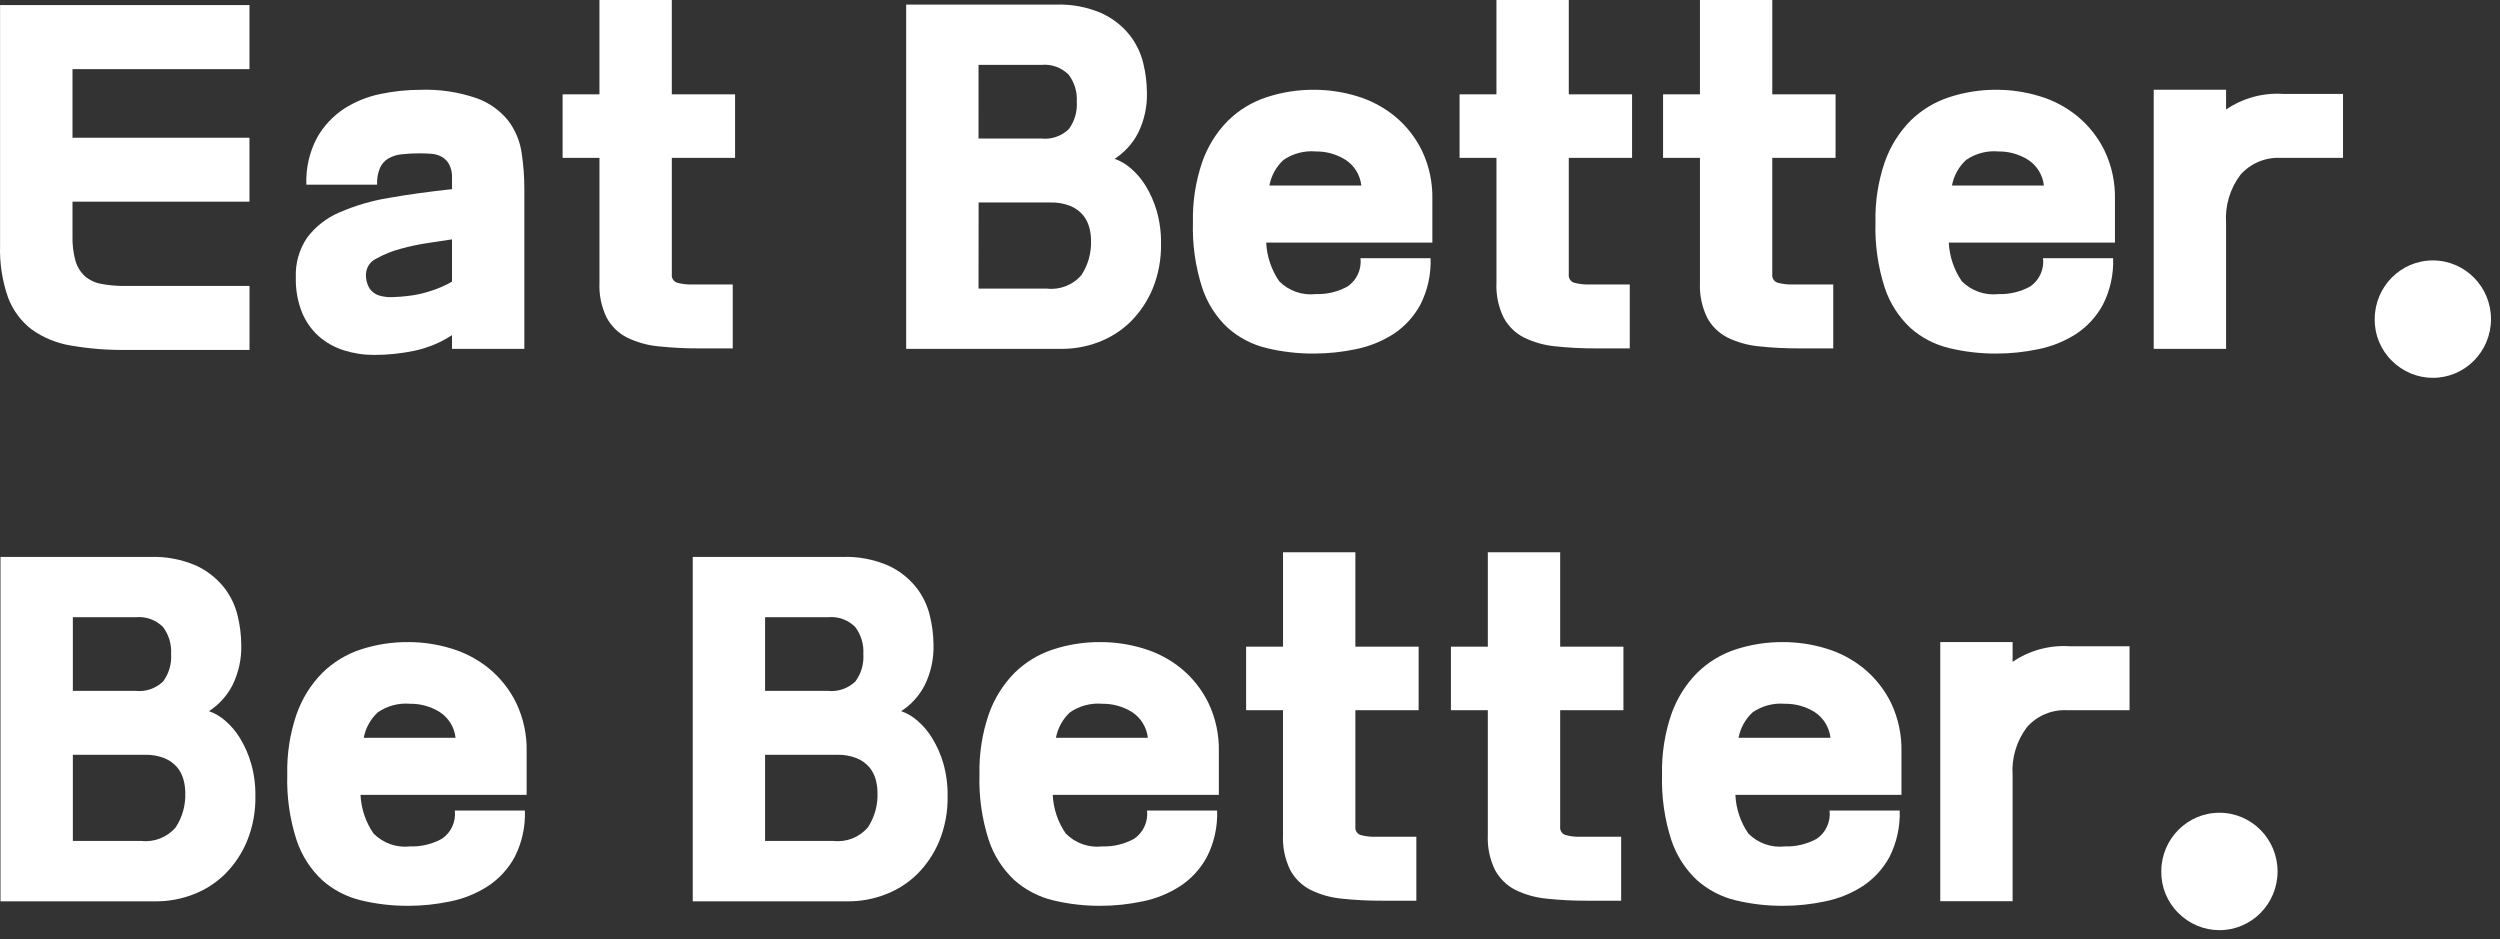 <svg width="173" height="65" viewBox="0 0 173 65" fill="none" xmlns="http://www.w3.org/2000/svg">
<rect x="0" y="0" width="173" height="65" fill="#333333" stroke="none"/>
<path fill-rule="evenodd" clip-rule="evenodd" d="M17.263 0.352V4.783H5.017V9.529H17.263V13.957H5.017V16.314C5 16.894 5.067 17.474 5.217 18.035C5.332 18.443 5.555 18.814 5.863 19.102C6.186 19.381 6.577 19.569 6.997 19.643C7.558 19.749 8.127 19.797 8.698 19.788H17.265V24.215H8.665C7.405 24.229 6.145 24.126 4.901 23.911C3.927 23.754 3 23.373 2.194 22.798C1.45 22.23 0.882 21.461 0.555 20.58C0.153 19.425 -0.034 18.204 0.005 16.98V0.352H17.263Z" fill="white"/>
<path fill-rule="evenodd" clip-rule="evenodd" d="M28.224 20.481C28.732 20.424 29.233 20.317 29.72 20.162C30.262 19.998 30.785 19.773 31.279 19.492V16.564C30.9 16.627 30.376 16.706 29.703 16.802C29.035 16.898 28.372 17.036 27.72 17.217C27.133 17.371 26.566 17.602 26.035 17.901C25.622 18.089 25.348 18.495 25.326 18.953C25.303 19.311 25.391 19.668 25.578 19.972C25.741 20.202 25.974 20.37 26.24 20.451C26.542 20.539 26.856 20.576 27.17 20.561C27.517 20.55 27.869 20.524 28.224 20.481ZM31.279 24.142V23.192C30.485 23.712 29.602 24.078 28.675 24.273C27.758 24.465 26.824 24.562 25.888 24.561C25.178 24.563 24.471 24.455 23.793 24.241C23.155 24.043 22.566 23.713 22.061 23.27C21.553 22.815 21.155 22.248 20.895 21.613C20.595 20.85 20.45 20.032 20.471 19.209C20.429 18.223 20.705 17.25 21.258 16.438C21.837 15.672 22.606 15.073 23.486 14.7C24.58 14.224 25.727 13.887 26.903 13.696C28.226 13.463 29.685 13.261 31.28 13.089V12.327C31.299 11.995 31.229 11.665 31.08 11.37C30.958 11.15 30.778 10.97 30.56 10.845C30.341 10.727 30.1 10.658 29.852 10.642C29.589 10.621 29.322 10.611 29.051 10.611C28.635 10.608 28.221 10.63 27.807 10.675C27.482 10.705 27.165 10.802 26.878 10.962C26.623 11.114 26.419 11.341 26.296 11.615C26.145 11.982 26.076 12.379 26.096 12.777H21.2C21.156 11.647 21.411 10.525 21.939 9.529C22.397 8.718 23.04 8.029 23.814 7.522C24.585 7.027 25.439 6.682 26.334 6.502C27.224 6.315 28.131 6.219 29.042 6.216C30.389 6.162 31.734 6.363 33.01 6.805C33.861 7.114 34.613 7.654 35.182 8.365C35.663 9.009 35.977 9.764 36.095 10.562C36.222 11.39 36.285 12.225 36.284 13.062V24.142H31.279Z" fill="white"/>
<path fill-rule="evenodd" clip-rule="evenodd" d="M41.482 0H46.489V6.527H50.867V10.925H46.49V18.983C46.46 19.233 46.603 19.47 46.836 19.557C47.194 19.657 47.566 19.701 47.938 19.684H50.706V24.109H48.38C47.439 24.113 46.497 24.065 45.562 23.966C44.807 23.895 44.069 23.688 43.386 23.357C42.793 23.054 42.304 22.576 41.984 21.987C41.616 21.231 41.444 20.393 41.483 19.551V10.925H38.932V6.527H41.482V0Z" fill="white"/>
<path fill-rule="evenodd" clip-rule="evenodd" d="M67.714 19.971H72.437C73.341 20.078 74.24 19.728 74.836 19.032C75.302 18.321 75.533 17.479 75.498 16.627C75.497 16.319 75.455 16.013 75.372 15.716C75.287 15.405 75.137 15.118 74.932 14.871C74.695 14.598 74.399 14.385 74.066 14.251C73.629 14.079 73.163 13.998 72.696 14.012H67.72L67.714 19.971ZM67.714 9.587H72.06C72.758 9.663 73.453 9.423 73.962 8.935C74.364 8.39 74.559 7.718 74.513 7.04C74.555 6.364 74.353 5.696 73.946 5.16C73.445 4.666 72.754 4.42 72.057 4.49H67.715L67.714 9.587ZM62.707 0.319H73.069C74.149 0.28 75.223 0.482 76.218 0.908C76.969 1.249 77.632 1.762 78.154 2.405C78.614 2.984 78.942 3.658 79.115 4.38C79.276 5.032 79.36 5.699 79.366 6.37C79.4 7.353 79.188 8.328 78.754 9.206C78.377 9.934 77.817 10.55 77.131 10.989C77.547 11.139 77.931 11.365 78.265 11.658C78.667 12.006 79.012 12.418 79.288 12.873C79.613 13.409 79.867 13.983 80.042 14.586C80.252 15.32 80.354 16.083 80.343 16.848C80.365 17.922 80.167 18.992 79.761 19.986C79.404 20.839 78.885 21.614 78.233 22.264C77.605 22.877 76.861 23.354 76.044 23.666C75.224 23.981 74.354 24.143 73.476 24.142H62.707V0.319Z" fill="white"/>
<path fill-rule="evenodd" clip-rule="evenodd" d="M91.053 10.48C90.264 10.412 89.474 10.62 88.817 11.069C88.312 11.537 87.97 12.156 87.842 12.837H94.203C94.123 12.105 93.718 11.448 93.102 11.054C92.486 10.67 91.776 10.471 91.053 10.48ZM90.927 6.212C91.935 6.212 92.939 6.361 93.904 6.657C94.857 6.942 95.747 7.413 96.521 8.044C97.305 8.69 97.944 9.5 98.395 10.417C98.901 11.477 99.149 12.646 99.119 13.824V16.786H87.62C87.667 17.745 87.978 18.673 88.52 19.462C89.188 20.132 90.122 20.459 91.056 20.351C91.819 20.375 92.574 20.194 93.245 19.828C93.885 19.398 94.234 18.641 94.146 17.869H98.996C99.036 18.986 98.793 20.094 98.287 21.086C97.842 21.907 97.205 22.603 96.429 23.112C95.633 23.621 94.749 23.977 93.825 24.163C92.873 24.363 91.902 24.466 90.927 24.466C89.82 24.473 88.715 24.345 87.637 24.085C86.653 23.847 85.739 23.372 84.976 22.7C84.161 21.942 83.549 20.989 83.197 19.928C82.723 18.465 82.505 16.929 82.551 15.389C82.517 13.966 82.736 12.547 83.197 11.202C83.573 10.129 84.18 9.155 84.976 8.351C85.728 7.613 86.639 7.058 87.637 6.731C88.7 6.381 89.81 6.206 90.927 6.212Z" fill="white"/>
<path fill-rule="evenodd" clip-rule="evenodd" d="M103.554 0H108.56V6.527H112.939V10.925H108.559V18.983C108.528 19.233 108.673 19.471 108.908 19.557C109.266 19.657 109.638 19.701 110.009 19.684H112.779V24.109H110.451C109.508 24.113 108.567 24.065 107.629 23.966C106.875 23.894 106.14 23.688 105.457 23.357C104.863 23.054 104.375 22.576 104.056 21.987C103.687 21.231 103.514 20.393 103.555 19.551V10.925H101.002V6.527H103.554V0Z" fill="white"/>
<path fill-rule="evenodd" clip-rule="evenodd" d="M117.636 0H122.642V6.527H127.021V10.925H122.641V18.983C122.61 19.233 122.755 19.471 122.99 19.557C123.348 19.657 123.72 19.701 124.091 19.684H126.861V24.109H124.533C123.59 24.113 122.649 24.065 121.711 23.966C120.957 23.894 120.222 23.688 119.539 23.357C118.945 23.054 118.457 22.576 118.138 21.987C117.77 21.231 117.597 20.393 117.637 19.551V10.925H115.084V6.527H117.636V0Z" fill="white"/>
<path fill-rule="evenodd" clip-rule="evenodd" d="M138.291 10.48C137.499 10.411 136.709 10.619 136.052 11.069C135.547 11.537 135.205 12.157 135.076 12.837H141.437C141.357 12.105 140.952 11.448 140.336 11.054C139.722 10.67 139.013 10.471 138.291 10.48ZM138.163 6.212C139.171 6.212 140.174 6.361 141.139 6.657C142.094 6.941 142.983 7.412 143.757 8.044C144.542 8.69 145.18 9.5 145.631 10.417C146.138 11.477 146.385 12.646 146.355 13.824V16.786H134.855C134.903 17.746 135.215 18.672 135.756 19.462C136.426 20.132 137.359 20.458 138.295 20.351C139.057 20.375 139.812 20.194 140.483 19.828C141.122 19.397 141.468 18.64 141.378 17.869H146.228C146.27 18.986 146.025 20.094 145.519 21.086C145.075 21.907 144.436 22.603 143.661 23.112C142.865 23.621 141.982 23.977 141.058 24.163C140.105 24.363 139.133 24.466 138.161 24.466C137.052 24.473 135.947 24.345 134.87 24.085C133.885 23.847 132.971 23.372 132.208 22.7C131.396 21.941 130.783 20.988 130.429 19.928C129.955 18.465 129.737 16.929 129.783 15.389C129.749 13.966 129.968 12.548 130.429 11.202C130.807 10.13 131.415 9.156 132.208 8.351C132.961 7.612 133.871 7.058 134.87 6.731C135.933 6.381 137.044 6.205 138.163 6.212Z" fill="white"/>
<path fill-rule="evenodd" clip-rule="evenodd" d="M157.816 10.925C156.767 10.872 155.749 11.298 155.045 12.087C154.317 13.046 153.961 14.242 154.044 15.448V24.143H149.037V6.211H154.044V7.578C155.202 6.789 156.586 6.409 157.981 6.498H162.137V10.925H157.816Z" fill="white"/>
<path fill-rule="evenodd" clip-rule="evenodd" d="M164.331 22.067C164.34 19.823 166.149 18.012 168.37 18.021C170.593 18.031 172.386 19.857 172.377 22.099C172.367 24.345 170.558 26.156 168.337 26.146C167.275 26.142 166.26 25.713 165.51 24.957C164.739 24.2 164.312 23.153 164.331 22.067Z" fill="white"/>
<path fill-rule="evenodd" clip-rule="evenodd" d="M5.041 58.191H9.765C10.668 58.298 11.564 57.947 12.159 57.252C12.625 56.541 12.856 55.699 12.821 54.847C12.819 54.539 12.777 54.233 12.694 53.936C12.609 53.625 12.459 53.337 12.254 53.09C12.017 52.818 11.721 52.605 11.388 52.47C10.952 52.298 10.487 52.216 10.018 52.232H5.042L5.041 58.191ZM5.041 47.809H9.387C10.085 47.884 10.781 47.644 11.289 47.156C11.691 46.611 11.887 45.939 11.84 45.26C11.883 44.585 11.681 43.917 11.274 43.38C10.772 42.887 10.081 42.641 9.384 42.711H5.042L5.041 47.809ZM0.035 38.54H10.397C11.476 38.5 12.553 38.703 13.547 39.129C14.299 39.469 14.96 39.982 15.482 40.626C15.942 41.205 16.27 41.879 16.443 42.6C16.604 43.252 16.688 43.92 16.695 44.591C16.728 45.573 16.516 46.548 16.082 47.427C15.706 48.155 15.146 48.77 14.46 49.21C14.876 49.358 15.261 49.585 15.593 49.879C15.996 50.227 16.341 50.637 16.616 51.095C16.943 51.633 17.196 52.21 17.372 52.816C17.583 53.551 17.683 54.313 17.673 55.078C17.695 56.153 17.496 57.221 17.09 58.216C16.734 59.07 16.215 59.844 15.562 60.494C14.935 61.107 14.191 61.584 13.373 61.892C12.555 62.21 11.684 62.373 10.806 62.372H0.035V38.54Z" fill="white"/>
<path fill-rule="evenodd" clip-rule="evenodd" d="M28.381 48.701C27.591 48.633 26.802 48.841 26.145 49.29C25.64 49.758 25.298 50.377 25.17 51.058H31.525C31.446 50.325 31.042 49.667 30.425 49.271C29.811 48.889 29.102 48.691 28.381 48.701ZM28.256 44.433C29.263 44.433 30.266 44.582 31.231 44.878C32.183 45.163 33.071 45.632 33.845 46.264C34.628 46.91 35.268 47.719 35.719 48.637C36.225 49.696 36.473 50.864 36.443 52.041V55.006H24.947C24.994 55.965 25.305 56.892 25.849 57.68C26.515 58.352 27.449 58.68 28.384 58.572C29.147 58.595 29.902 58.415 30.573 58.048C31.214 57.619 31.563 56.862 31.474 56.089H36.323C36.364 57.206 36.121 58.313 35.615 59.306C35.17 60.125 34.532 60.819 33.756 61.327C32.961 61.838 32.079 62.194 31.153 62.378C30.201 62.58 29.229 62.682 28.256 62.682C27.148 62.688 26.043 62.56 24.965 62.3C23.981 62.062 23.067 61.587 22.304 60.914C21.489 60.156 20.878 59.203 20.525 58.143C20.051 56.679 19.833 55.144 19.879 53.605C19.845 52.181 20.063 50.762 20.525 49.417C20.902 48.344 21.509 47.369 22.304 46.564C23.058 45.824 23.967 45.27 24.965 44.943C26.028 44.596 27.138 44.424 28.256 44.433Z" fill="white"/>
<path fill-rule="evenodd" clip-rule="evenodd" d="M52.943 58.191H57.667C58.57 58.298 59.465 57.947 60.061 57.252C60.526 56.541 60.759 55.699 60.722 54.847C60.721 54.539 60.679 54.233 60.597 53.936C60.511 53.625 60.361 53.337 60.156 53.09C59.92 52.818 59.623 52.605 59.29 52.47C58.854 52.298 58.388 52.216 57.92 52.232H52.944L52.943 58.191ZM52.943 47.809H57.291C57.989 47.884 58.685 47.644 59.193 47.156C59.595 46.611 59.79 45.939 59.744 45.26C59.785 44.585 59.584 43.917 59.176 43.38C58.676 42.887 57.985 42.641 57.288 42.711H52.944L52.943 47.809ZM47.938 38.54H58.298C59.379 38.5 60.454 38.703 61.449 39.129C62.2 39.469 62.863 39.982 63.385 40.626C63.844 41.205 64.172 41.879 64.345 42.6C64.506 43.252 64.591 43.92 64.597 44.591C64.63 45.573 64.419 46.548 63.984 47.427C63.607 48.155 63.048 48.77 62.362 49.21C62.778 49.358 63.163 49.585 63.495 49.879C63.898 50.227 64.243 50.637 64.518 51.095C64.844 51.633 65.099 52.21 65.275 52.816C65.485 53.551 65.585 54.313 65.574 55.078C65.597 56.153 65.398 57.221 64.992 58.216C64.636 59.07 64.117 59.844 63.464 60.494C62.838 61.107 62.092 61.584 61.276 61.892C60.456 62.21 59.586 62.373 58.708 62.372H47.938V38.54Z" fill="white"/>
<path fill-rule="evenodd" clip-rule="evenodd" d="M76.282 48.701C75.492 48.633 74.703 48.841 74.046 49.29C73.541 49.758 73.199 50.377 73.07 51.058H79.432C79.351 50.325 78.946 49.667 78.331 49.271C77.715 48.889 77.005 48.691 76.282 48.701ZM76.156 44.433C77.164 44.433 78.168 44.582 79.132 44.878C80.085 45.163 80.973 45.632 81.746 46.264C82.531 46.91 83.169 47.719 83.62 48.637C84.126 49.696 84.374 50.864 84.344 52.041V55.006H72.849C72.894 55.965 73.206 56.892 73.75 57.68C74.416 58.352 75.349 58.68 76.285 58.572C77.047 58.595 77.802 58.415 78.473 58.048C79.114 57.619 79.463 56.862 79.374 56.089H84.225C84.265 57.206 84.021 58.313 83.516 59.306C83.071 60.125 82.432 60.819 81.658 61.327C80.862 61.838 79.979 62.194 79.054 62.378C78.101 62.58 77.131 62.682 76.156 62.682C75.049 62.688 73.943 62.56 72.866 62.3C71.881 62.062 70.968 61.587 70.204 60.914C69.39 60.156 68.778 59.203 68.425 58.143C67.951 56.679 67.733 55.144 67.779 53.605C67.745 52.181 67.965 50.762 68.425 49.417C68.802 48.344 69.41 47.369 70.204 46.564C70.958 45.824 71.868 45.27 72.866 44.943C73.928 44.596 75.04 44.424 76.156 44.433Z" fill="white"/>
<path fill-rule="evenodd" clip-rule="evenodd" d="M88.786 38.219H93.792V44.748H98.169V49.146H93.792V57.205C93.762 57.455 93.907 57.693 94.141 57.779C94.5 57.878 94.871 57.92 95.243 57.903H98.011V62.329H95.68C94.738 62.334 93.796 62.287 92.859 62.188C92.104 62.117 91.369 61.911 90.686 61.58C90.094 61.276 89.605 60.798 89.285 60.21C88.917 59.455 88.744 58.617 88.784 57.775V49.147H86.232V44.748H88.786V38.219Z" fill="white"/>
<path fill-rule="evenodd" clip-rule="evenodd" d="M102.958 38.219H107.964V44.748H112.341V49.146H107.964V57.205C107.934 57.455 108.079 57.693 108.313 57.779C108.672 57.878 109.043 57.92 109.414 57.903H112.183V62.329H109.853C108.91 62.334 107.969 62.287 107.032 62.188C106.277 62.117 105.542 61.911 104.859 61.58C104.267 61.276 103.778 60.798 103.458 60.21C103.089 59.455 102.917 58.617 102.957 57.775V49.147H100.404V44.748H102.958V38.219Z" fill="white"/>
<path fill-rule="evenodd" clip-rule="evenodd" d="M123.521 48.701C122.73 48.633 121.942 48.84 121.285 49.29C120.778 49.757 120.435 50.376 120.306 51.058H126.667C126.588 50.325 126.182 49.667 125.567 49.271C124.952 48.889 124.242 48.691 123.521 48.701ZM123.393 44.433C124.402 44.433 125.406 44.582 126.372 44.878C127.323 45.163 128.21 45.633 128.983 46.264C129.766 46.911 130.406 47.719 130.858 48.637C131.362 49.697 131.61 50.865 131.581 52.041V55.006H120.089C120.132 55.964 120.442 56.891 120.984 57.68C121.651 58.352 122.586 58.681 123.522 58.572C124.284 58.595 125.039 58.414 125.711 58.048C126.349 57.618 126.695 56.861 126.606 56.089H131.459C131.498 57.206 131.254 58.313 130.75 59.306C130.304 60.124 129.666 60.819 128.891 61.327C128.095 61.838 127.212 62.193 126.288 62.378C125.336 62.58 124.364 62.682 123.391 62.682C122.283 62.688 121.178 62.56 120.1 62.3C119.116 62.062 118.201 61.587 117.439 60.914C116.626 60.156 116.014 59.203 115.66 58.143C115.186 56.679 114.968 55.144 115.014 53.605C114.98 52.181 115.199 50.762 115.66 49.417C116.038 48.344 116.645 47.37 117.439 46.564C118.192 45.824 119.102 45.27 120.1 44.943C121.163 44.596 122.275 44.424 123.393 44.433Z" fill="white"/>
<path fill-rule="evenodd" clip-rule="evenodd" d="M143.046 49.146C141.996 49.093 140.977 49.52 140.272 50.309C139.544 51.269 139.188 52.464 139.272 53.67V62.365H134.266V44.433H139.272V45.8C140.429 45.011 141.813 44.632 143.208 44.72H147.364V49.146H143.046Z" fill="white"/>
<path fill-rule="evenodd" clip-rule="evenodd" d="M149.561 60.288C149.57 58.044 151.38 56.233 153.601 56.242C155.824 56.252 157.616 58.078 157.607 60.322C157.598 62.566 155.788 64.378 153.567 64.367C152.506 64.362 151.49 63.935 150.741 63.178C149.971 62.419 149.544 61.373 149.561 60.288Z" fill="white"/>
</svg>
